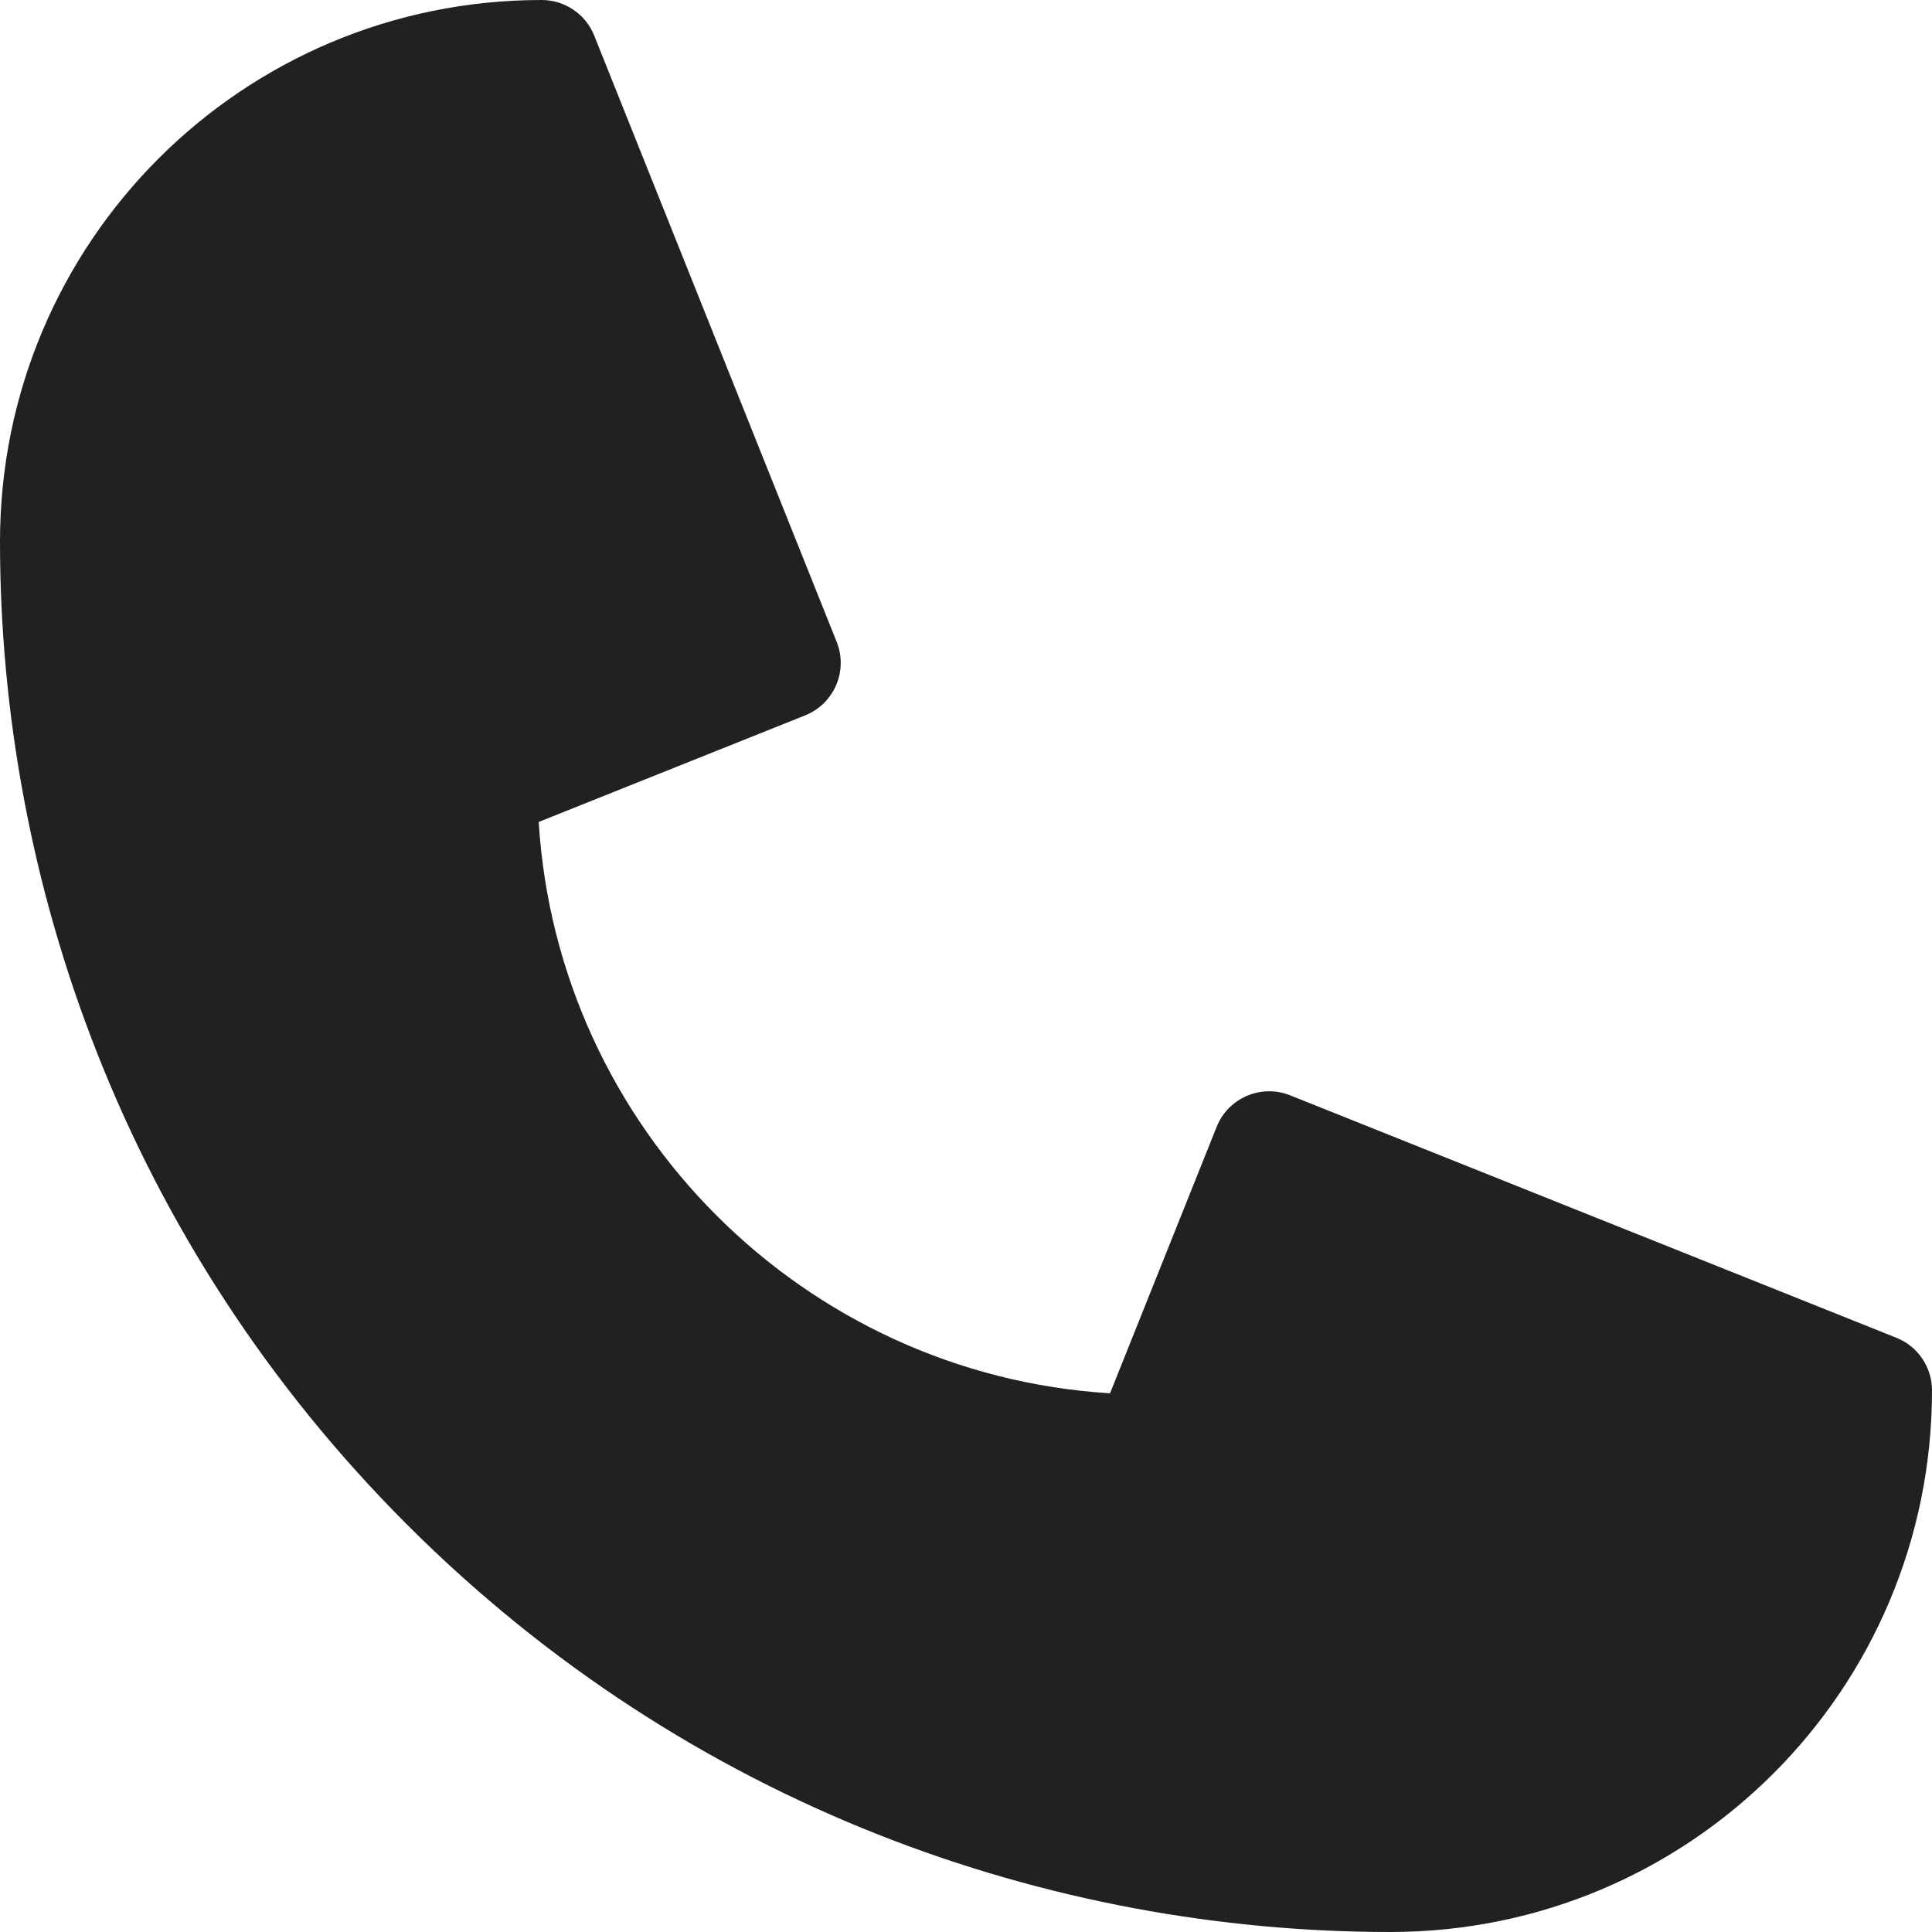 <svg width="18" height="18" viewBox="0 0 18 18" fill="none" xmlns="http://www.w3.org/2000/svg">
<g clip-path="url(#clip0)">
<path d="M12.954 18C9.798 18 6.429 16.84 3.794 14.206C1.164 11.576 0 8.208 0 5.046C0 2.259 2.255 0 5.046 0C5.262 0 5.456 0.131 5.536 0.331L7.795 5.98C7.903 6.25 7.772 6.557 7.501 6.665L5.019 7.658C5.195 10.514 7.487 12.805 10.342 12.981L11.335 10.499C11.443 10.229 11.749 10.097 12.02 10.205L17.669 12.464C17.869 12.544 18 12.738 18 12.954C18 15.741 15.745 18 12.954 18Z" fill="#222020"/>
</g>
<defs>
<clipPath id="clip0">
<rect width="18" height="18" fill="white"/>
</clipPath>
</defs>
</svg>
